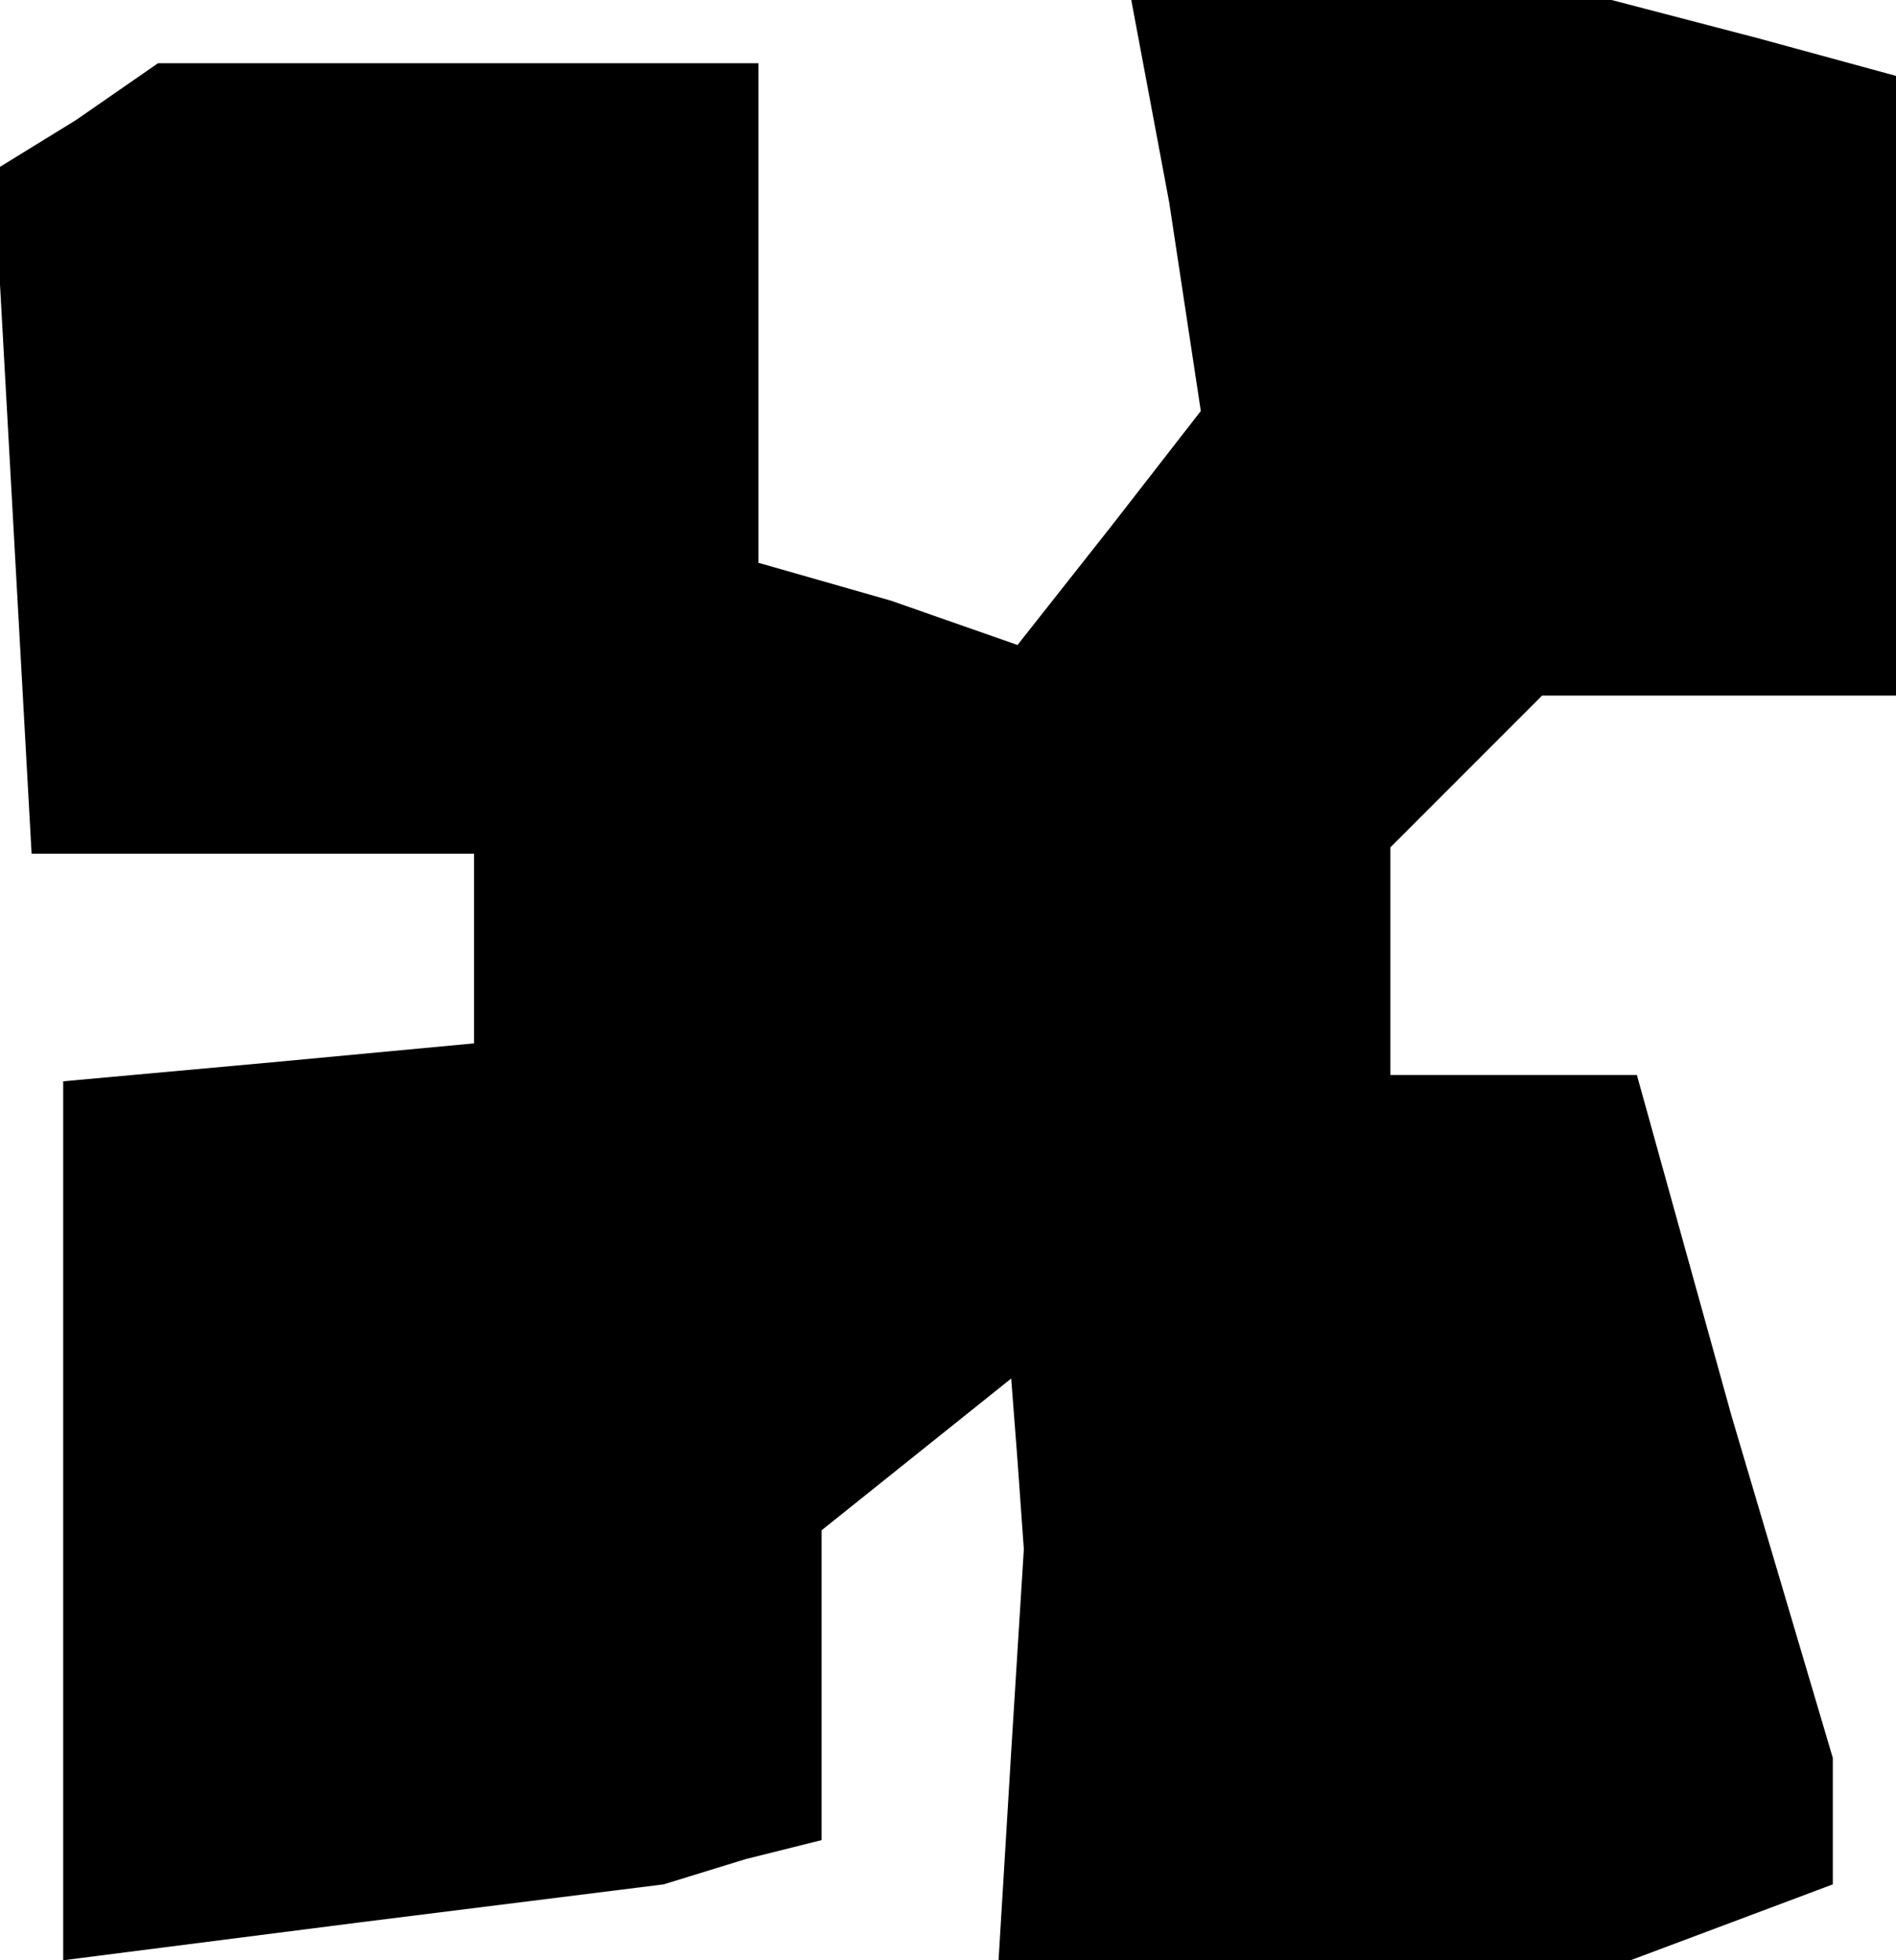 <?xml version="1.0" standalone="no"?>
<!DOCTYPE svg PUBLIC "-//W3C//DTD SVG 20010904//EN"
 "http://www.w3.org/TR/2001/REC-SVG-20010904/DTD/svg10.dtd">
<svg version="1.0" xmlns="http://www.w3.org/2000/svg"
 width="30pt" height="31pt" viewBox="0 0 30 31"
 preserveAspectRatio="xMidYMid meet">
<g transform="translate(0,31) scale(0.1,-0.1)"
fill="#000000" stroke="none">
<path d="M185 278 l5 -33 -14 -18 -15 -19 -20 7 -21 6 0 40 0 39 -47 0 -48 0
-13 -9 -13 -8 3 -54 3 -54 35 0 35 0 0 -15 0 -15 -32 -3 -33 -3 0 -69 0 -70
47 6 48 6 13 4 12 3 0 24 0 25 15 12 15 12 1 -13 1 -14 -2 -32 -2 -33 50 0 50
0 16 6 16 6 0 10 0 10 -16 54 -15 54 -20 0 -19 0 0 18 0 18 12 12 12 12 28 0
28 0 0 49 0 49 -22 6 -23 6 -38 0 -38 0 6 -32z"/>
</g>
</svg>
